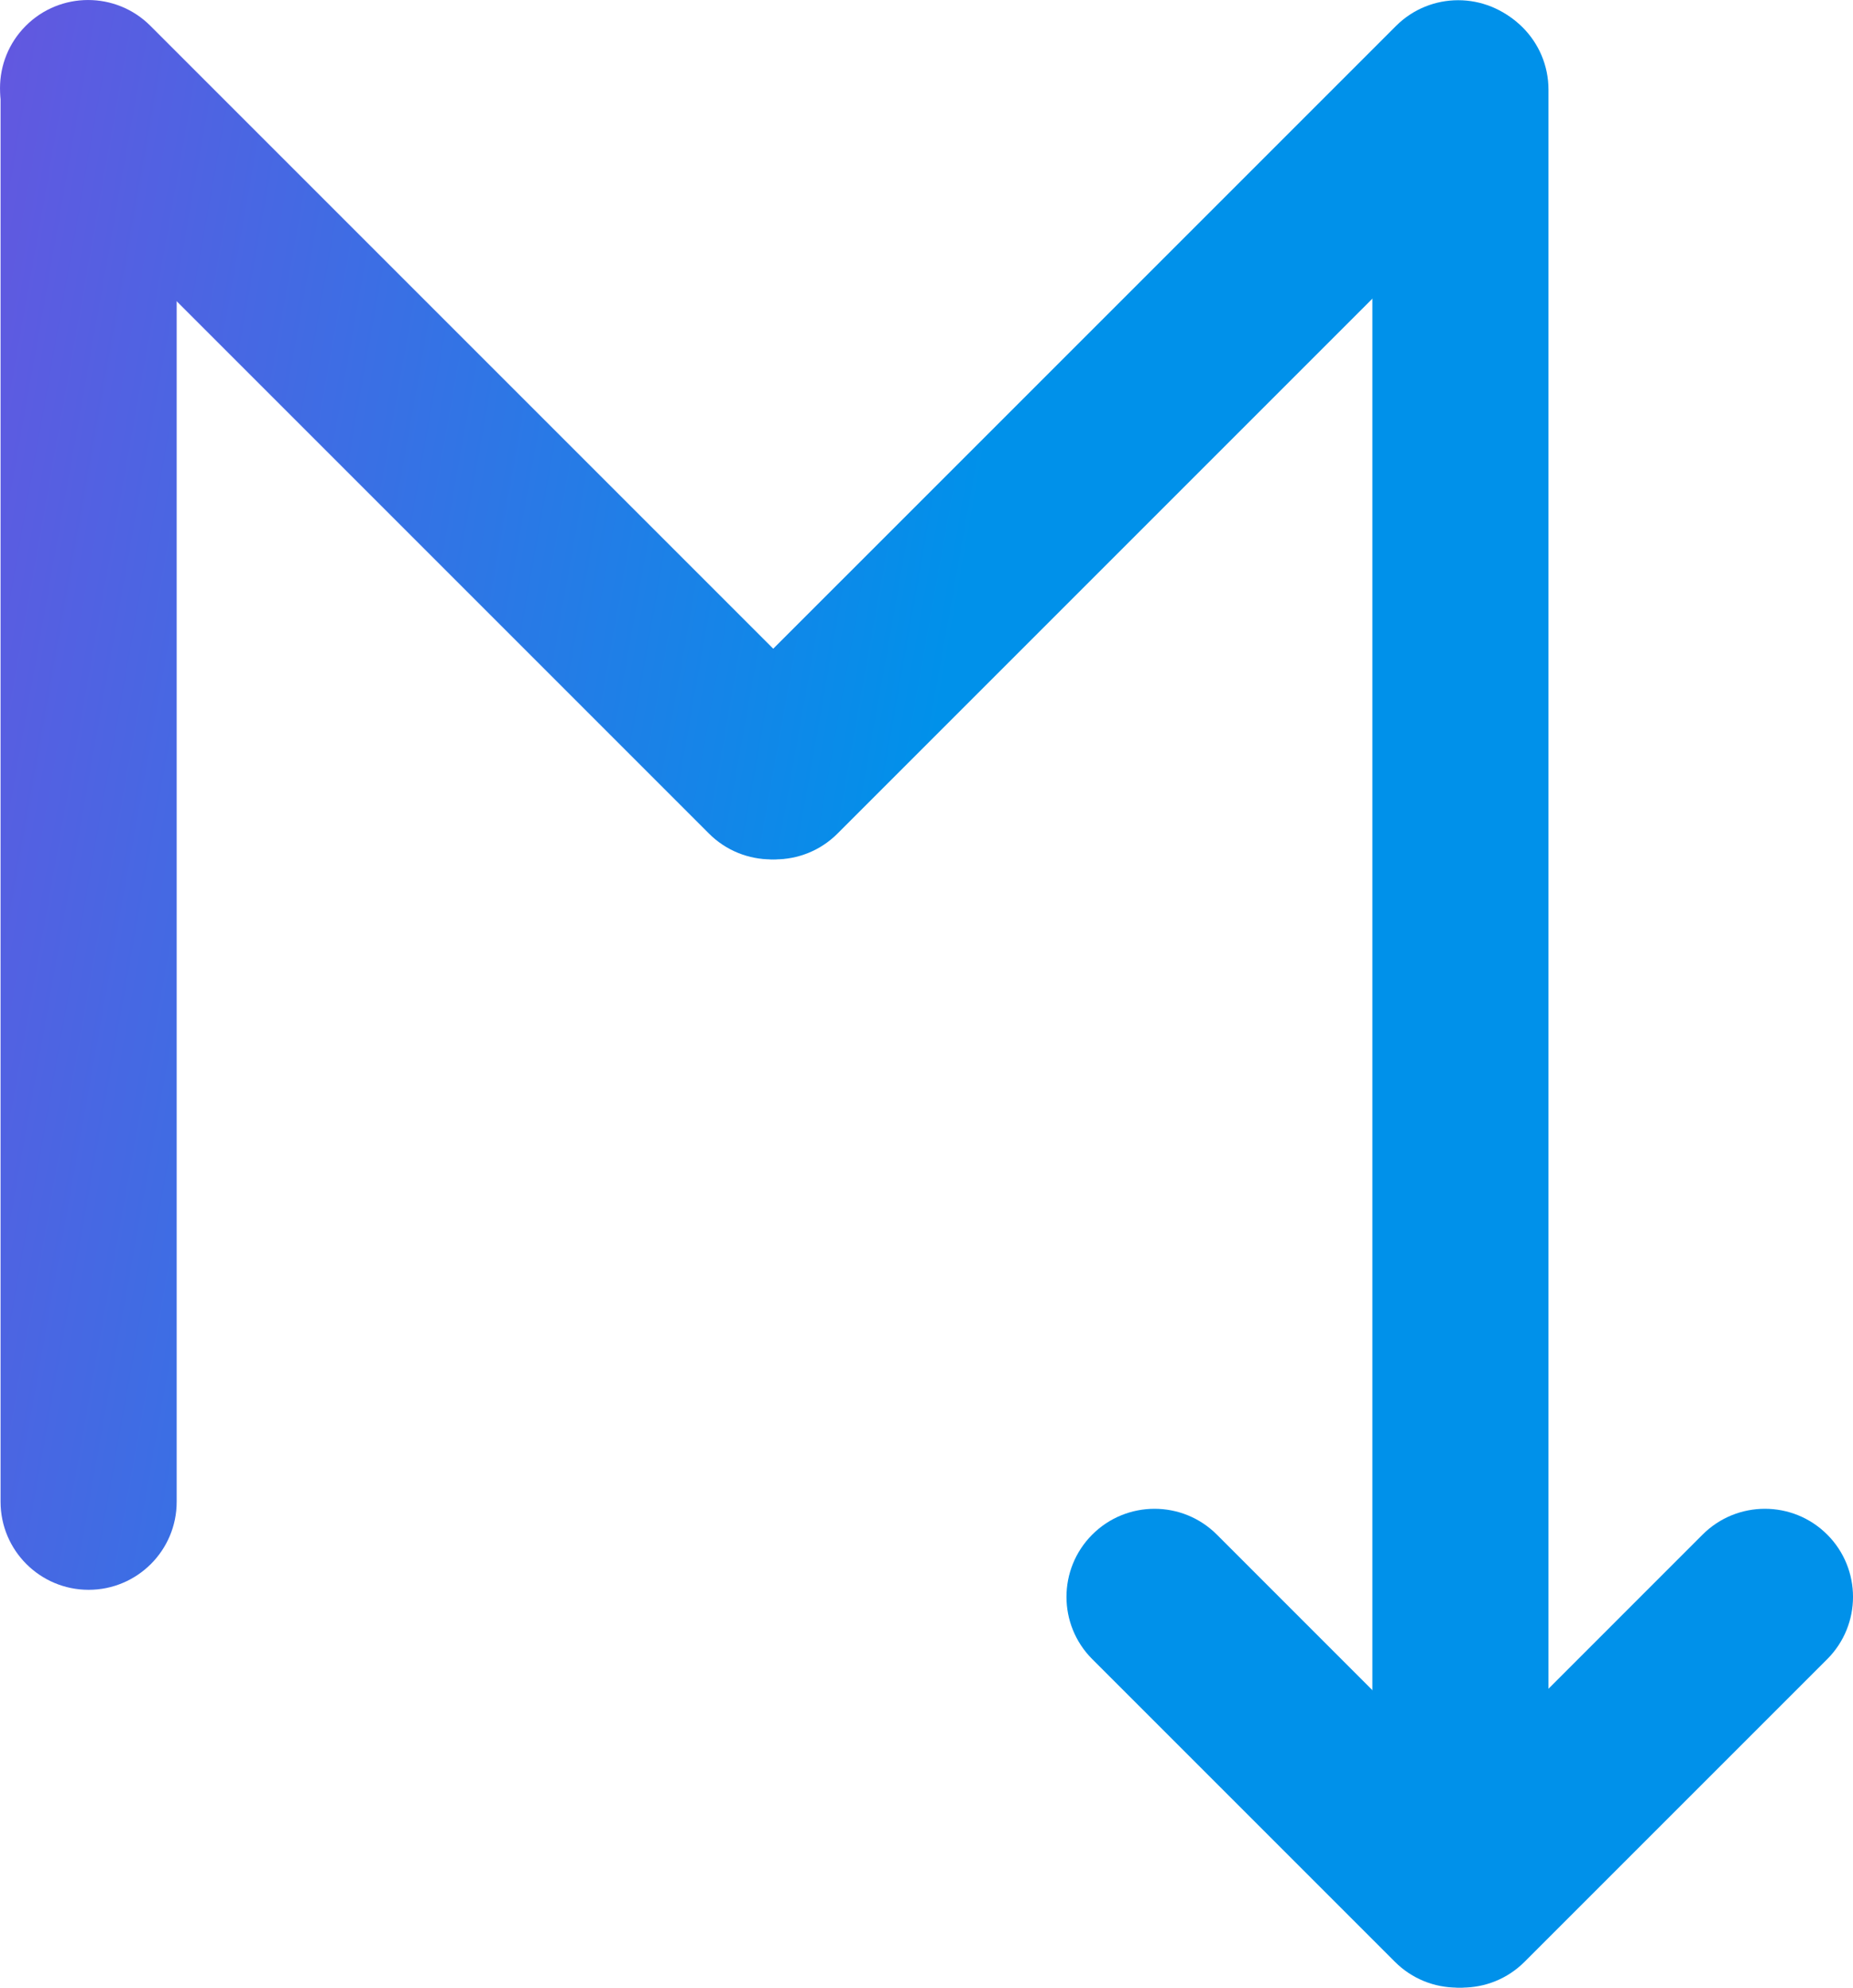 <?xml version="1.0" encoding="utf-8"?>
<!-- Generator: Adobe Illustrator 23.0.3, SVG Export Plug-In . SVG Version: 6.00 Build 0)  -->
<svg version="1.1" id="Calque_1" xmlns="http://www.w3.org/2000/svg" xmlns:xlink="http://www.w3.org/1999/xlink" x="0px" y="0px"
	 viewBox="0 0 656.33 703.98" style="enable-background:new 0 0 656.33 703.98;" xml:space="preserve">
<style type="text/css">
	.st0{fill:url(#SVGID_1_);}
	.st1{fill:url(#SVGID_2_);}
	.st2{fill:url(#SVGID_3_);}
	.st3{fill:url(#SVGID_4_);}
	.st4{fill:url(#SVGID_5_);}
	.st5{fill:url(#SVGID_6_);}
</style>
<g>
	<g>
		<linearGradient id="SVGID_1_" gradientUnits="userSpaceOnUse" x1="-150.348" y1="249.935" x2="318.813" y2="333.548">
			<stop  offset="0" style="stop-color:#7F47DD"/>
			<stop  offset="1" style="stop-color:#0091EA"/>
		</linearGradient>
		<path class="st0" d="M31.39,563.08L31.39,563.08c-17.23,0-31.19-13.97-31.19-31.19l0-499.11c0-17.23,13.97-31.19,31.19-31.19h0
			c17.23,0,31.19,13.97,31.19,31.19v499.11C62.59,549.11,48.62,563.08,31.39,563.08z"/>
		<linearGradient id="SVGID_2_" gradientUnits="userSpaceOnUse" x1="-241.325" y1="215.628" x2="304.13" y2="312.838">
			<stop  offset="0" style="stop-color:#7F47DD"/>
			<stop  offset="1" style="stop-color:#0091EA"/>
		</linearGradient>
		<path class="st1" d="M517.28,701.08L517.28,701.08c-17.23,0-31.19-13.97-31.19-31.19V31.77c0-17.23,13.97-31.19,31.19-31.19h0
			c17.23,0,31.19,13.97,31.19,31.19v638.11C548.47,687.11,534.51,701.08,517.28,701.08z"/>
		
			<linearGradient id="SVGID_3_" gradientUnits="userSpaceOnUse" x1="-124.16" y1="102.974" x2="345.002" y2="186.587" gradientTransform="matrix(1 5.316043e-05 5.316043e-05 1 -0.068 -0.079)">
			<stop  offset="0" style="stop-color:#7F47DD"/>
			<stop  offset="1" style="stop-color:#0091EA"/>
		</linearGradient>
		<path class="st2" d="M295.24,295.24L295.24,295.24c-12.18,12.18-31.94,12.18-44.12,0L9.14,53.26c-12.18-12.18-12.18-31.94,0-44.12
			l0,0c12.18-12.18,31.94-12.18,44.12,0l241.98,241.98C307.42,263.3,307.42,283.06,295.24,295.24z"/>
		<linearGradient id="SVGID_4_" gradientUnits="userSpaceOnUse" x1="-116.666" y1="60.944" x2="352.495" y2="144.557">
			<stop  offset="0" style="stop-color:#7F47DD"/>
			<stop  offset="1" style="stop-color:#0091EA"/>
		</linearGradient>
		<path class="st3" d="M538.55,9.21L538.55,9.21c12.18,12.18,12.18,31.93,0,44.12L296.64,295.24c-12.18,12.18-31.93,12.18-44.12,0
			l0,0c-12.18-12.18-12.18-31.93,0-44.12L494.44,9.21C506.62-2.97,526.37-2.97,538.55,9.21z"/>
	</g>
	<radialGradient id="SVGID_5_" cx="-94.789" cy="75.469" r="476.554" gradientUnits="userSpaceOnUse">
		<stop  offset="0" style="stop-color:#7F47DD"/>
		<stop  offset="1" style="stop-color:#0091EA"/>
	</radialGradient>
	<path class="st4" d="M538.2,694.84L538.2,694.84c-12.18,12.18-31.93,12.18-44.12,0l-107.2-107.2c-12.18-12.18-12.18-31.93,0-44.12
		l0,0c12.18-12.18,31.93-12.18,44.12,0l107.2,107.21C550.38,662.91,550.38,682.66,538.2,694.84z"/>
	<linearGradient id="SVGID_6_" gradientUnits="userSpaceOnUse" x1="-166.254" y1="487.691" x2="302.907" y2="571.304">
		<stop  offset="0" style="stop-color:#7F47DD"/>
		<stop  offset="1" style="stop-color:#0091EA"/>
	</linearGradient>
	<path class="st5" d="M647.2,543.52L647.2,543.52c12.18,12.18,12.18,31.93,0,44.12l-107.21,107.2c-12.18,12.18-31.93,12.18-44.12,0
		l0,0c-12.18-12.18-12.18-31.93,0-44.12l107.2-107.21C615.26,531.34,635.01,531.34,647.2,543.52z"/>
</g>
</svg>
